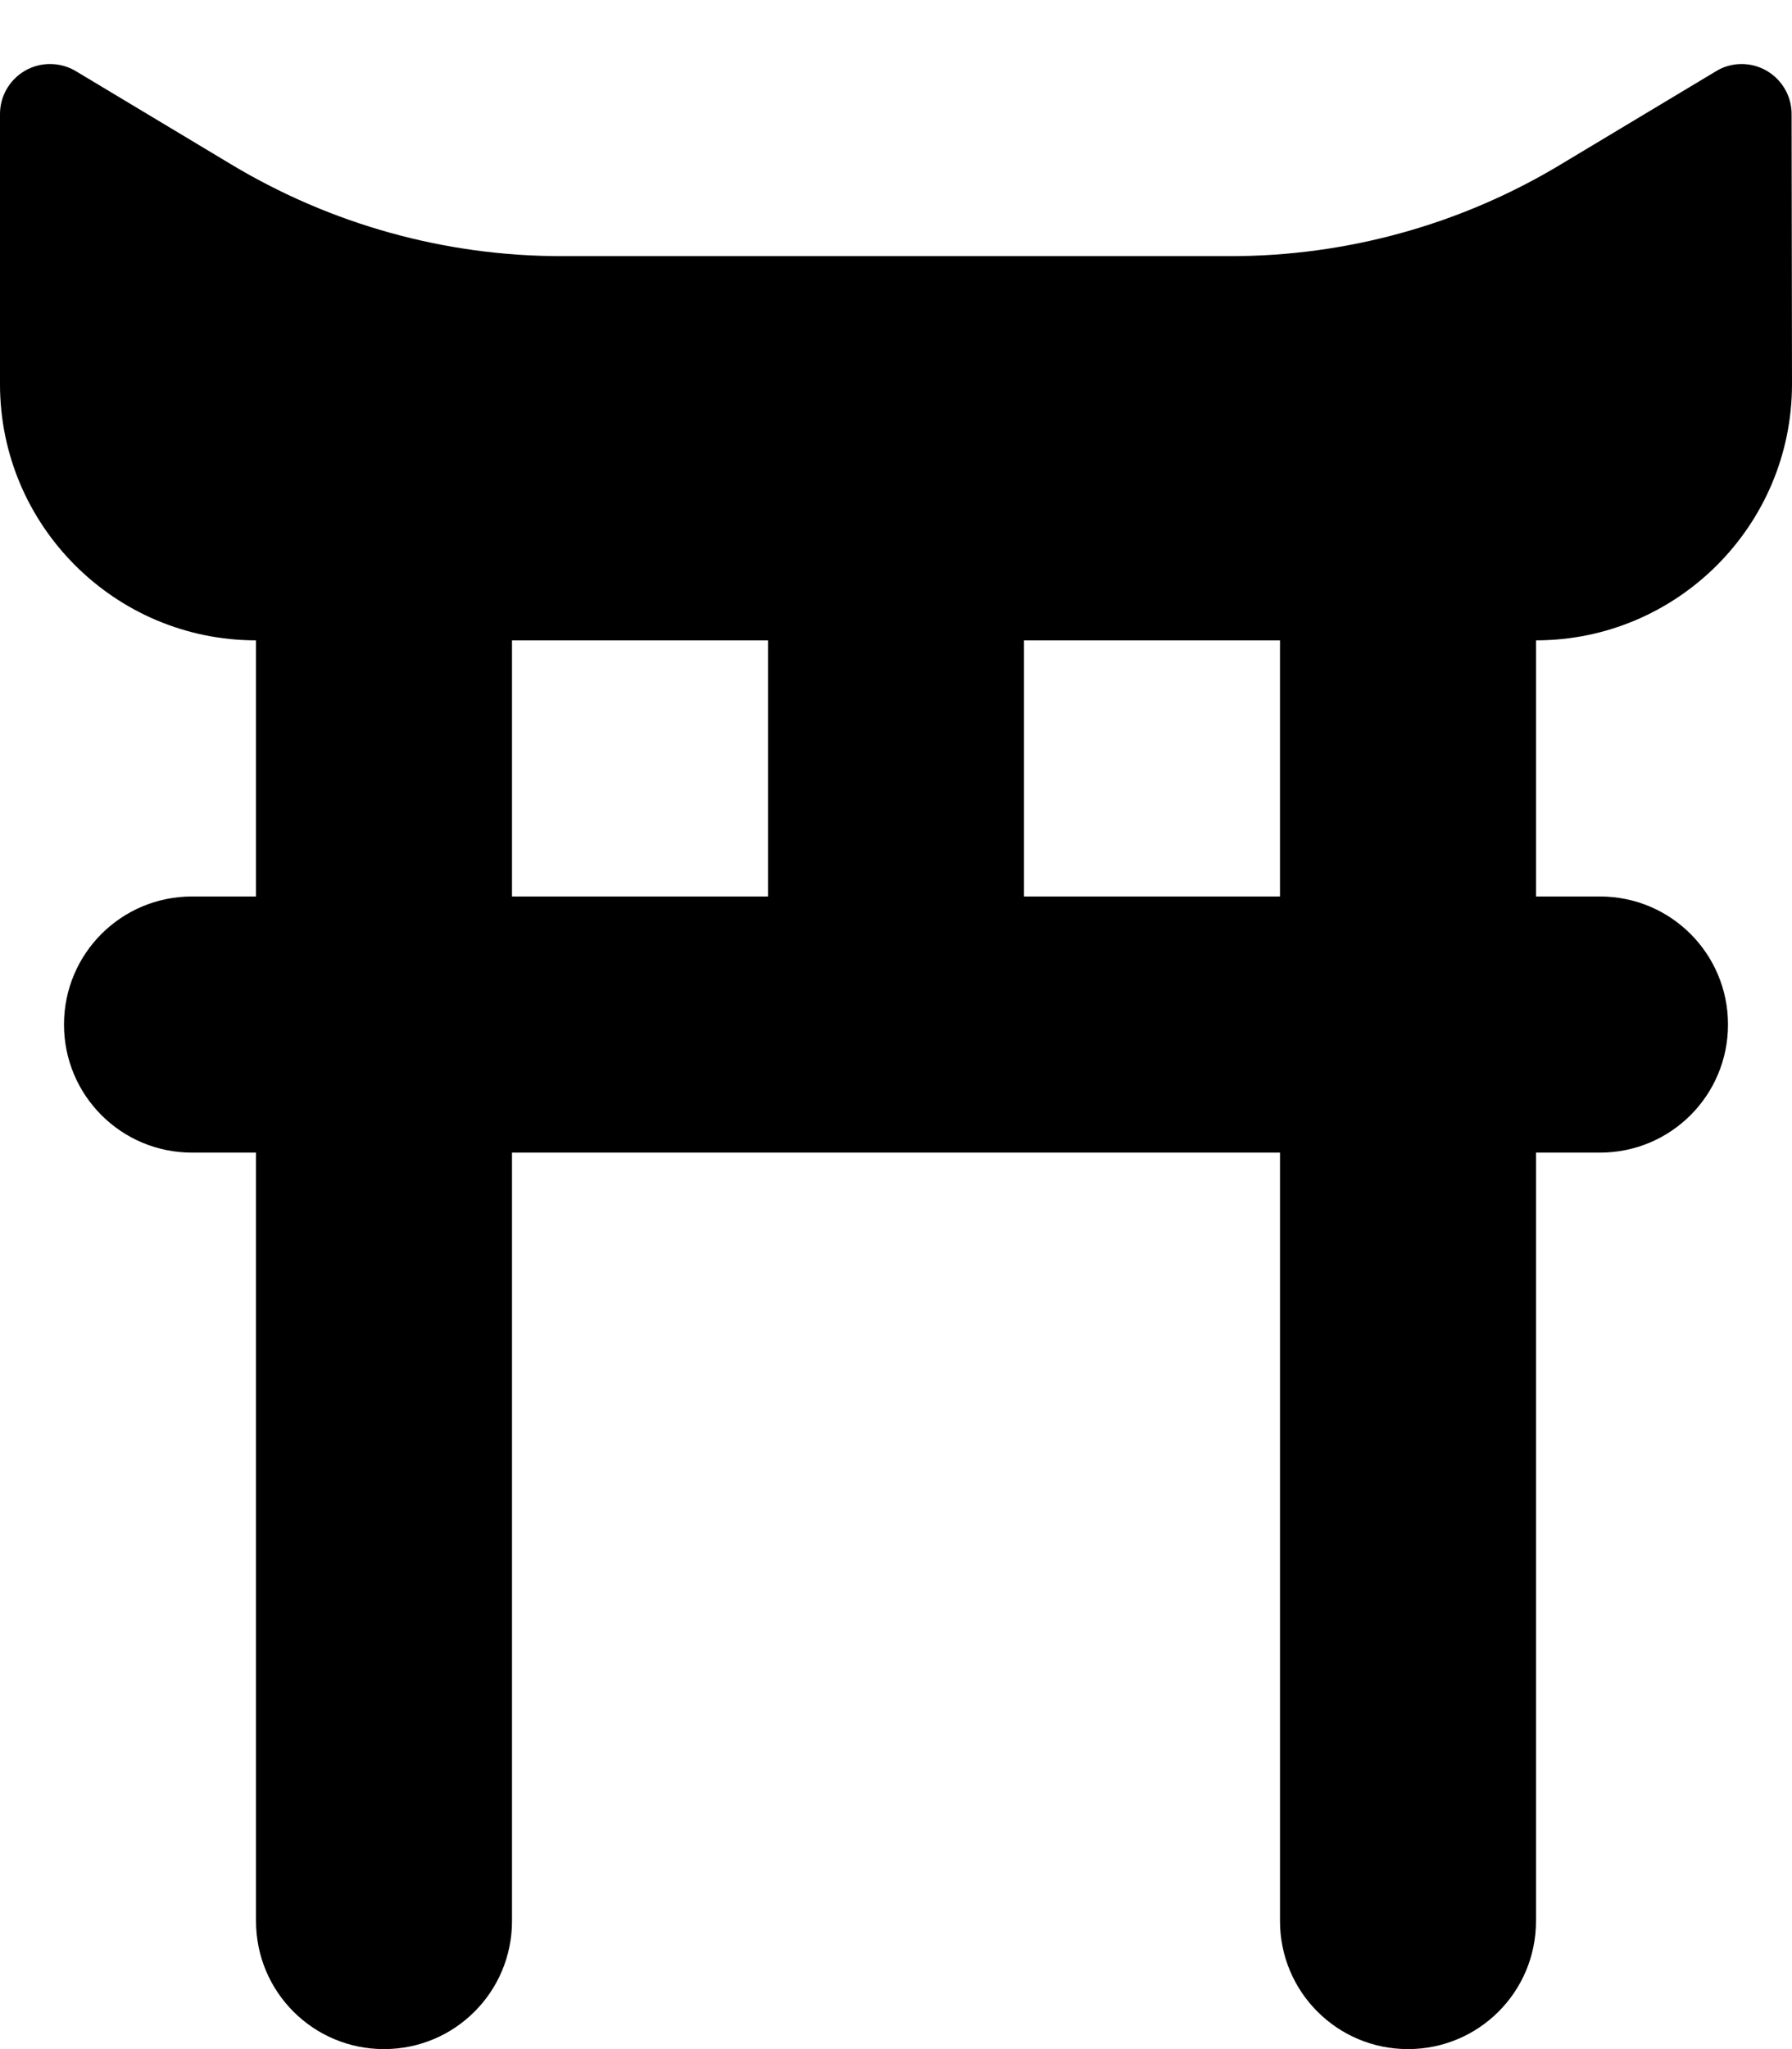 <svg xmlns="http://www.w3.org/2000/svg" viewBox="0 0 448 512"><!--! Font Awesome Free 7.0.1 by @fontawesome - https://fontawesome.com License - https://fontawesome.com/license/free (Icons: CC BY 4.0, Fonts: SIL OFL 1.1, Code: MIT License) Copyright 2025 Fonticons, Inc.--><path d="M0 96V28.5C0 21.6 5.6 16 12.5 16c2.3 0 4.5.6 6.5 1.8l39 23.4C82.9 56.1 111.3 64 140.3 64h167.4c29 0 57.5-7.9 82.3-22.8l39-23.4c1.9-1.2 4.2-1.8 6.4-1.8 6.9 0 12.5 5.6 12.5 12.5L448 96c0 35.3-28.7 64-64 64v64h16c17.7 0 32 14.3 32 32s-14.3 32-32 32h-16v192c0 17.7-14.3 32-32 32s-32-14.3-32-32V288H128v192c0 17.7-14.3 32-32 32s-32-14.3-32-32V288H48c-17.7 0-32-14.3-32-32s14.3-32 32-32h16v-64c-35.3 0-64-28.7-64-64m128 128h64v-64h-64zm128 0h64v-64h-64z"/></svg>